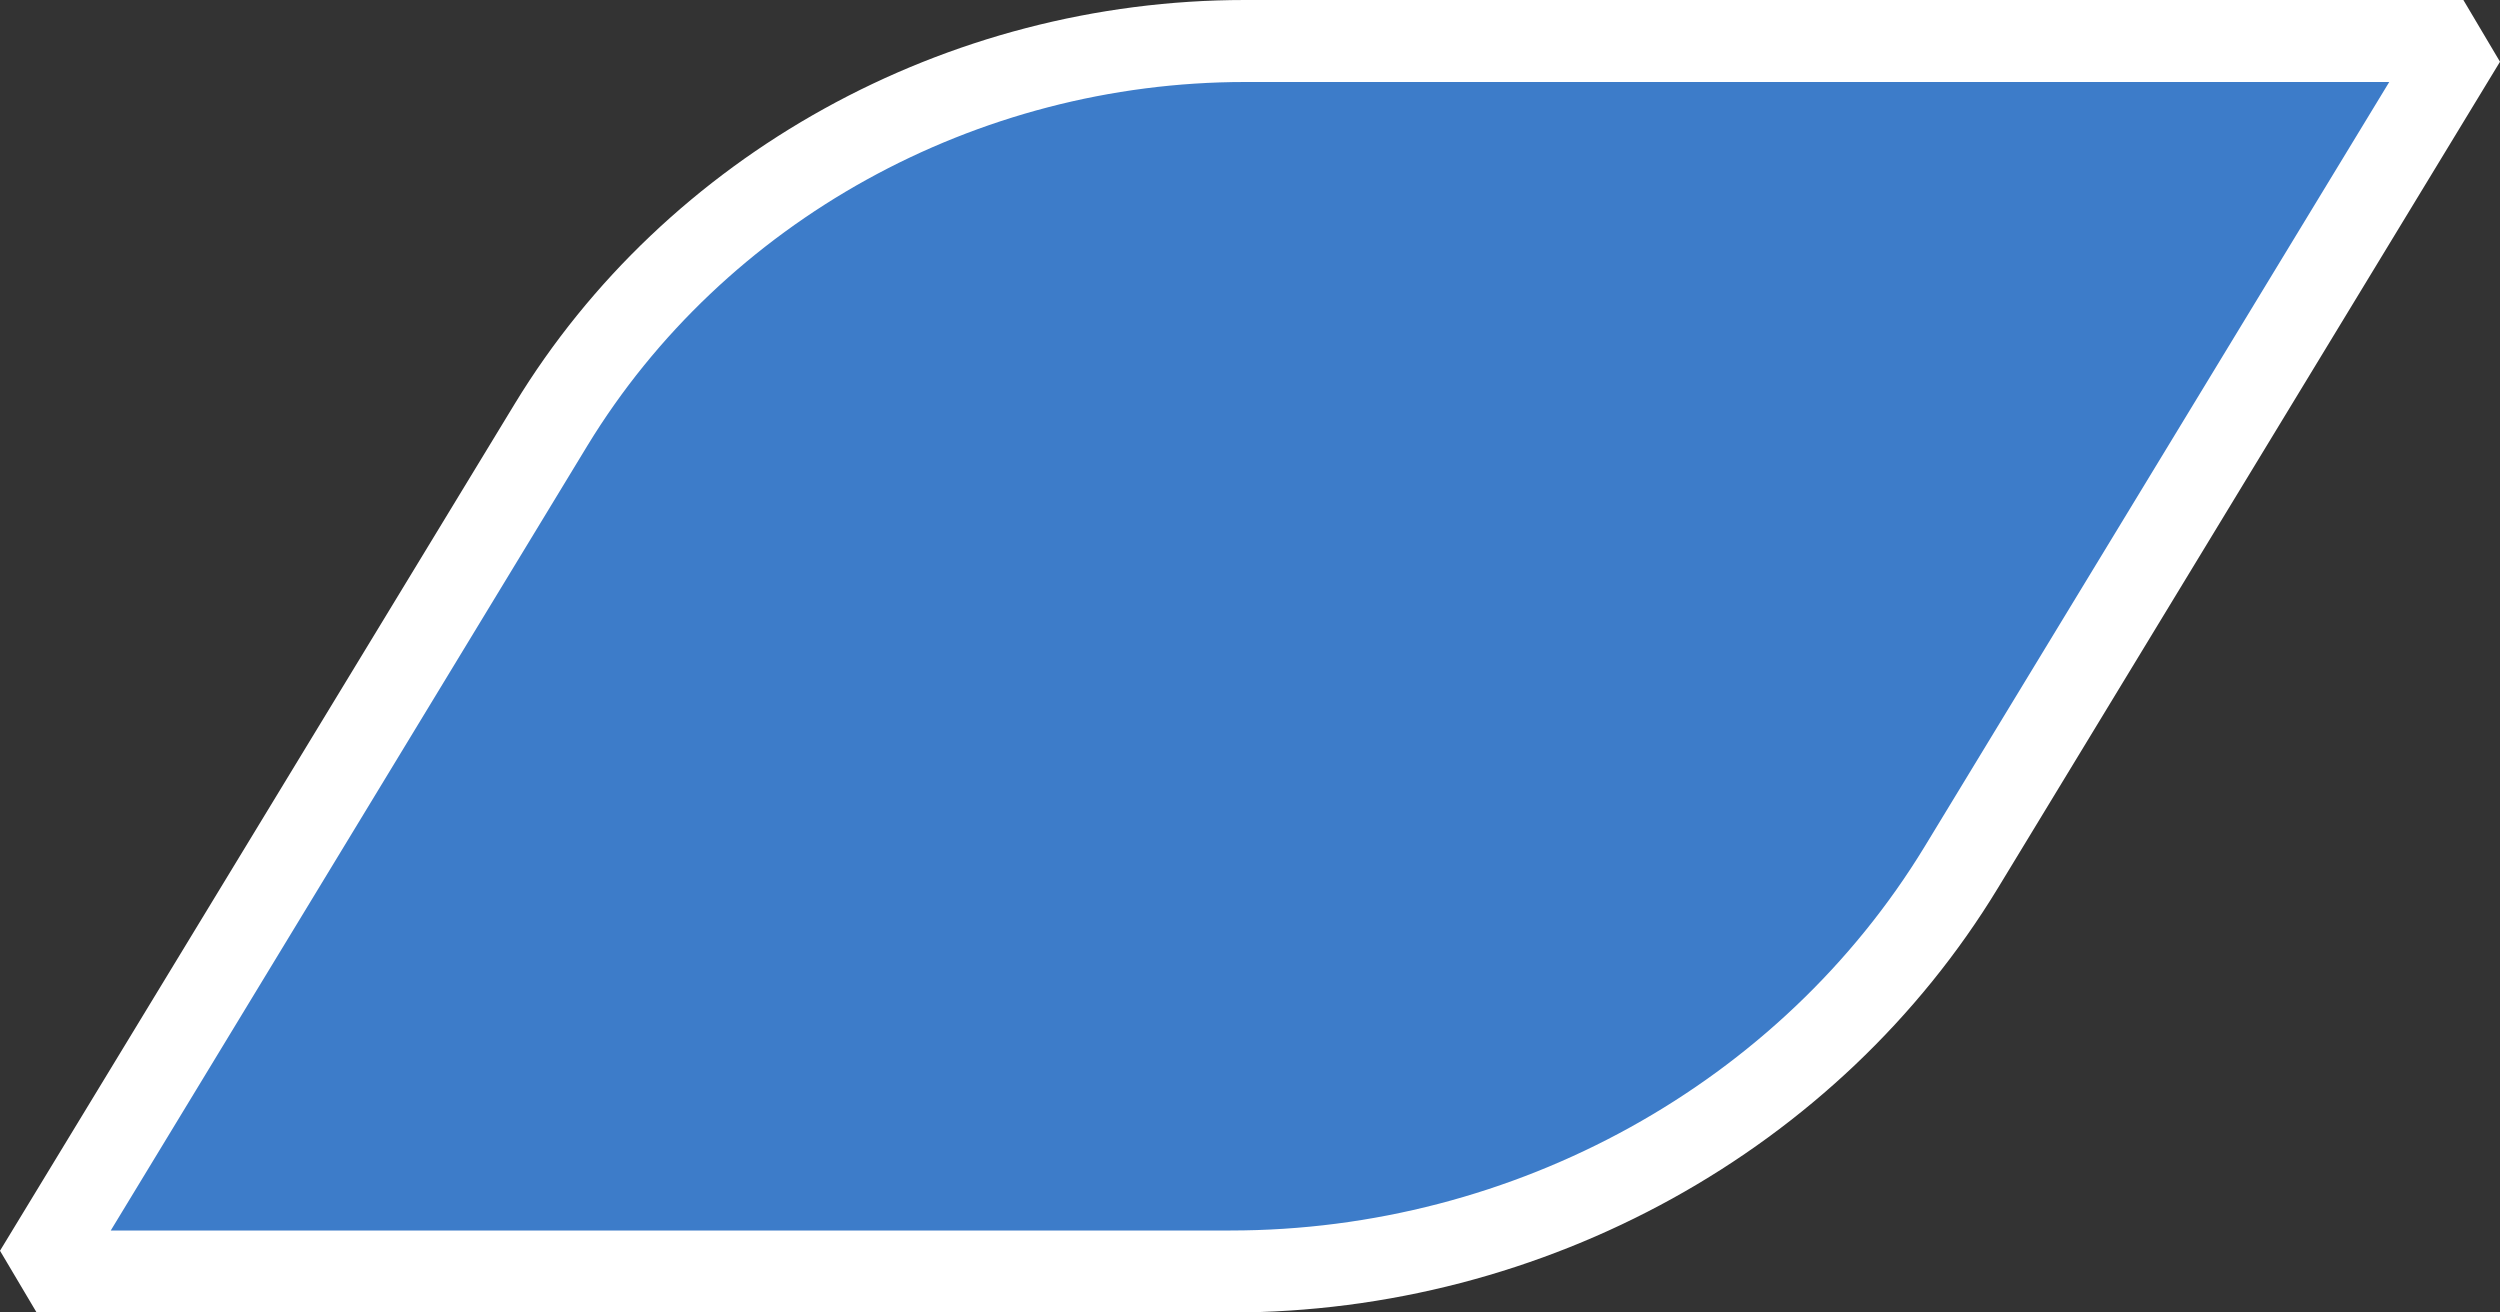 <svg id="Layer_1" data-name="Layer 1" xmlns="http://www.w3.org/2000/svg" viewBox="0 0 200 105"><rect x="0" y="0" width="200" height="105" fill="#333333" stroke="none"/><defs><style>.cls-1{fill:#3d7cc9;}.cls-2{fill:#fff;}</style></defs><title>icon-leaf-blue-outlined</title><path class="cls-1" d="M98.44,101.72H2.93L44.1,34C55.66,15,76.77,3.28,99.6,3.28h97.47L156.9,69.39c-12.17,20-34.41,32.33-58.46,32.33"/><path class="cls-2" d="M98.44,105H2.93L0,100.06,41.17,32.32C53.29,12.38,75.67,0,99.6,0h97.47L200,4.94,159.83,71.05C147.1,92,123.58,105,98.44,105ZM8.86,98.44H98.44c22.74,0,44-11.77,55.53-30.71L191.14,6.56H99.6C78.07,6.56,57.93,17.71,47,35.64Z"/></svg>